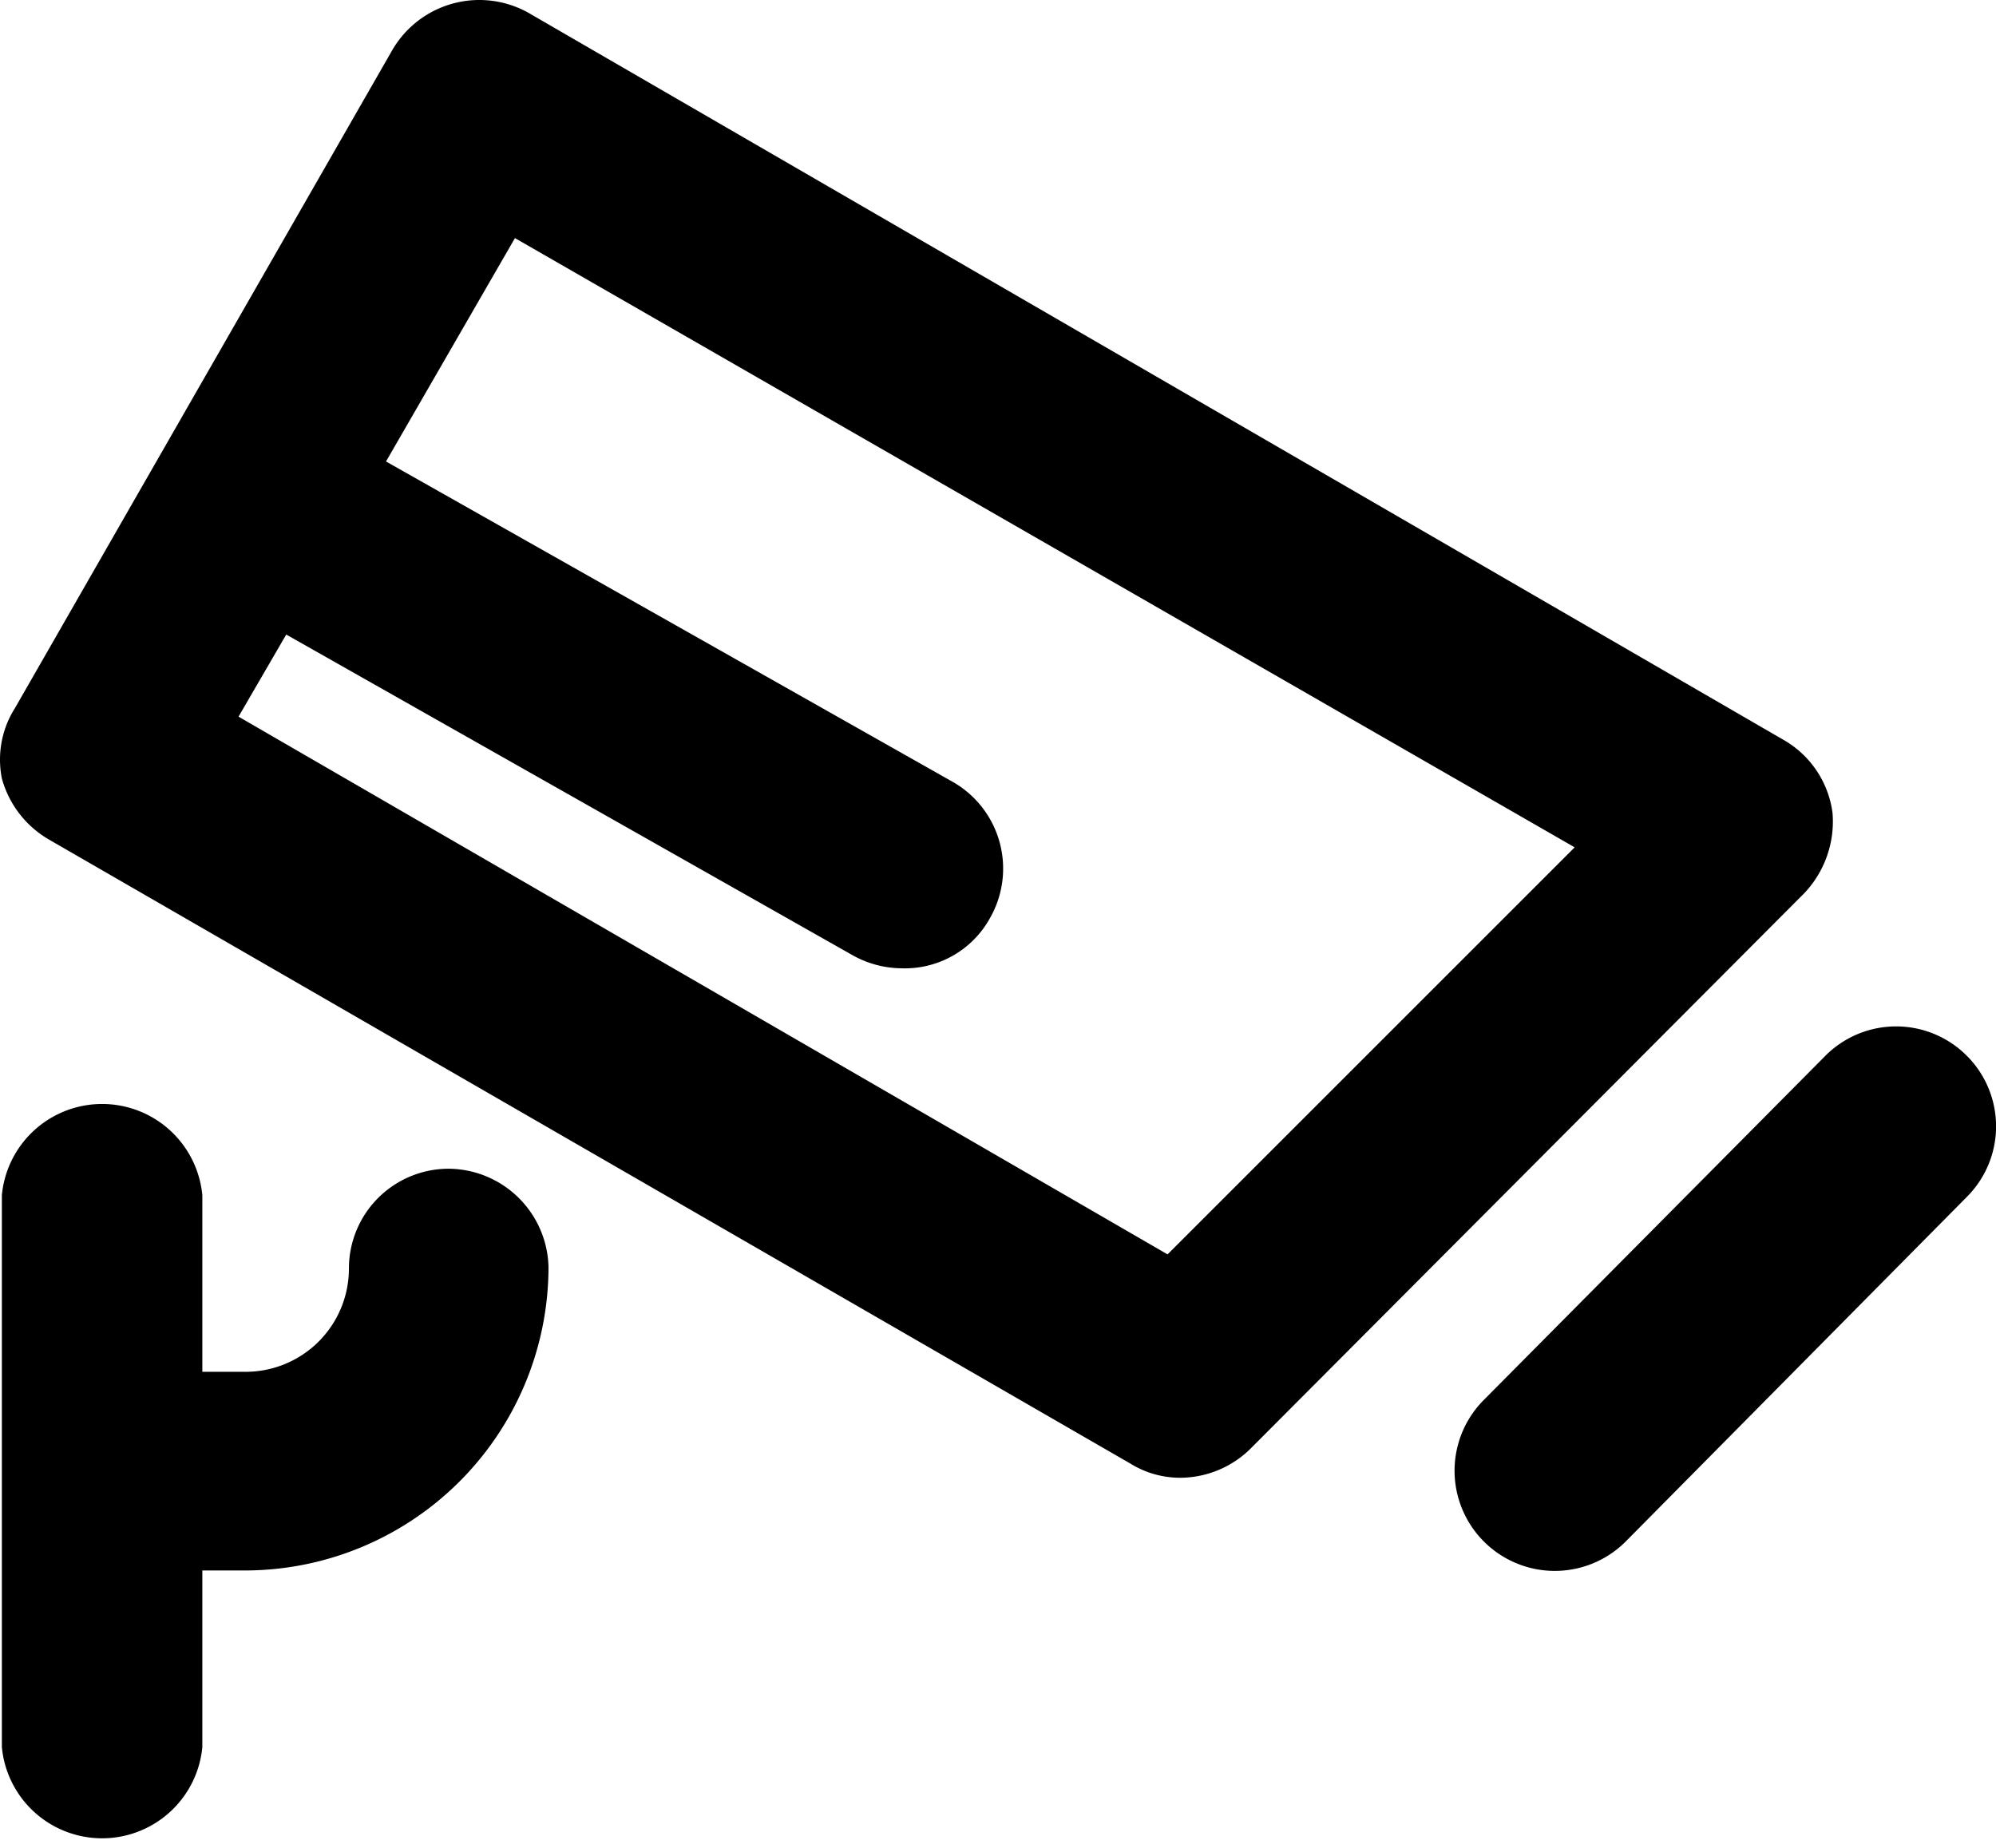 <?xml version="1.0" standalone="no"?>
<!DOCTYPE svg PUBLIC "-//W3C//DTD SVG 1.1//EN" "http://www.w3.org/Graphics/SVG/1.1/DTD/svg11.dtd"><svg t="1625884962175"
  class="icon" viewBox="0 0 1106 1024" version="1.1" xmlns="http://www.w3.org/2000/svg" p-id="4155"
  xmlns:xlink="http://www.w3.org/1999/xlink" width="69.125" height="64">
  <defs>
    <style type="text/css"></style>
  </defs>
  <path
    d="M1089.795 585.071a55.294 55.294 0 0 0-78.293 0l-189.371 190.839a55.294 55.294 0 0 0 78.782 78.293l189.371-191.328a55.294 55.294 0 0 0-0.489-77.803zM1015.417 450.505a54.805 54.805 0 0 0-27.402-40.614L294.634 8.151a55.784 55.784 0 0 0-77.803 20.552L8.376 392.275a53.337 53.337 0 0 0-7.34 39.146 56.273 56.273 0 0 0 25.934 33.764l599.429 345.956a52.358 52.358 0 0 0 27.892 7.829 55.784 55.784 0 0 0 39.146-16.637l304.363-305.342a57.741 57.741 0 0 0 17.616-46.486z m-368.465 244.665L132.176 397.168l26.424-45.508 313.66 177.627a56.273 56.273 0 0 0 27.402 7.34 53.826 53.826 0 0 0 48.933-27.892 55.294 55.294 0 0 0-20.552-75.357L213.894 255.752l71.442-123.8 587.196 337.638zM248.637 647.705a55.294 55.294 0 0 0-55.294 55.294 57.252 57.252 0 0 1-57.252 57.252h-23.977v-97.866a55.784 55.784 0 0 0-111.078 0v305.831a55.784 55.784 0 0 0 111.078 0v-97.866h23.977a168.329 168.329 0 0 0 167.84-167.84 55.784 55.784 0 0 0-55.294-54.805z"
    p-id="4156"></path>
</svg>